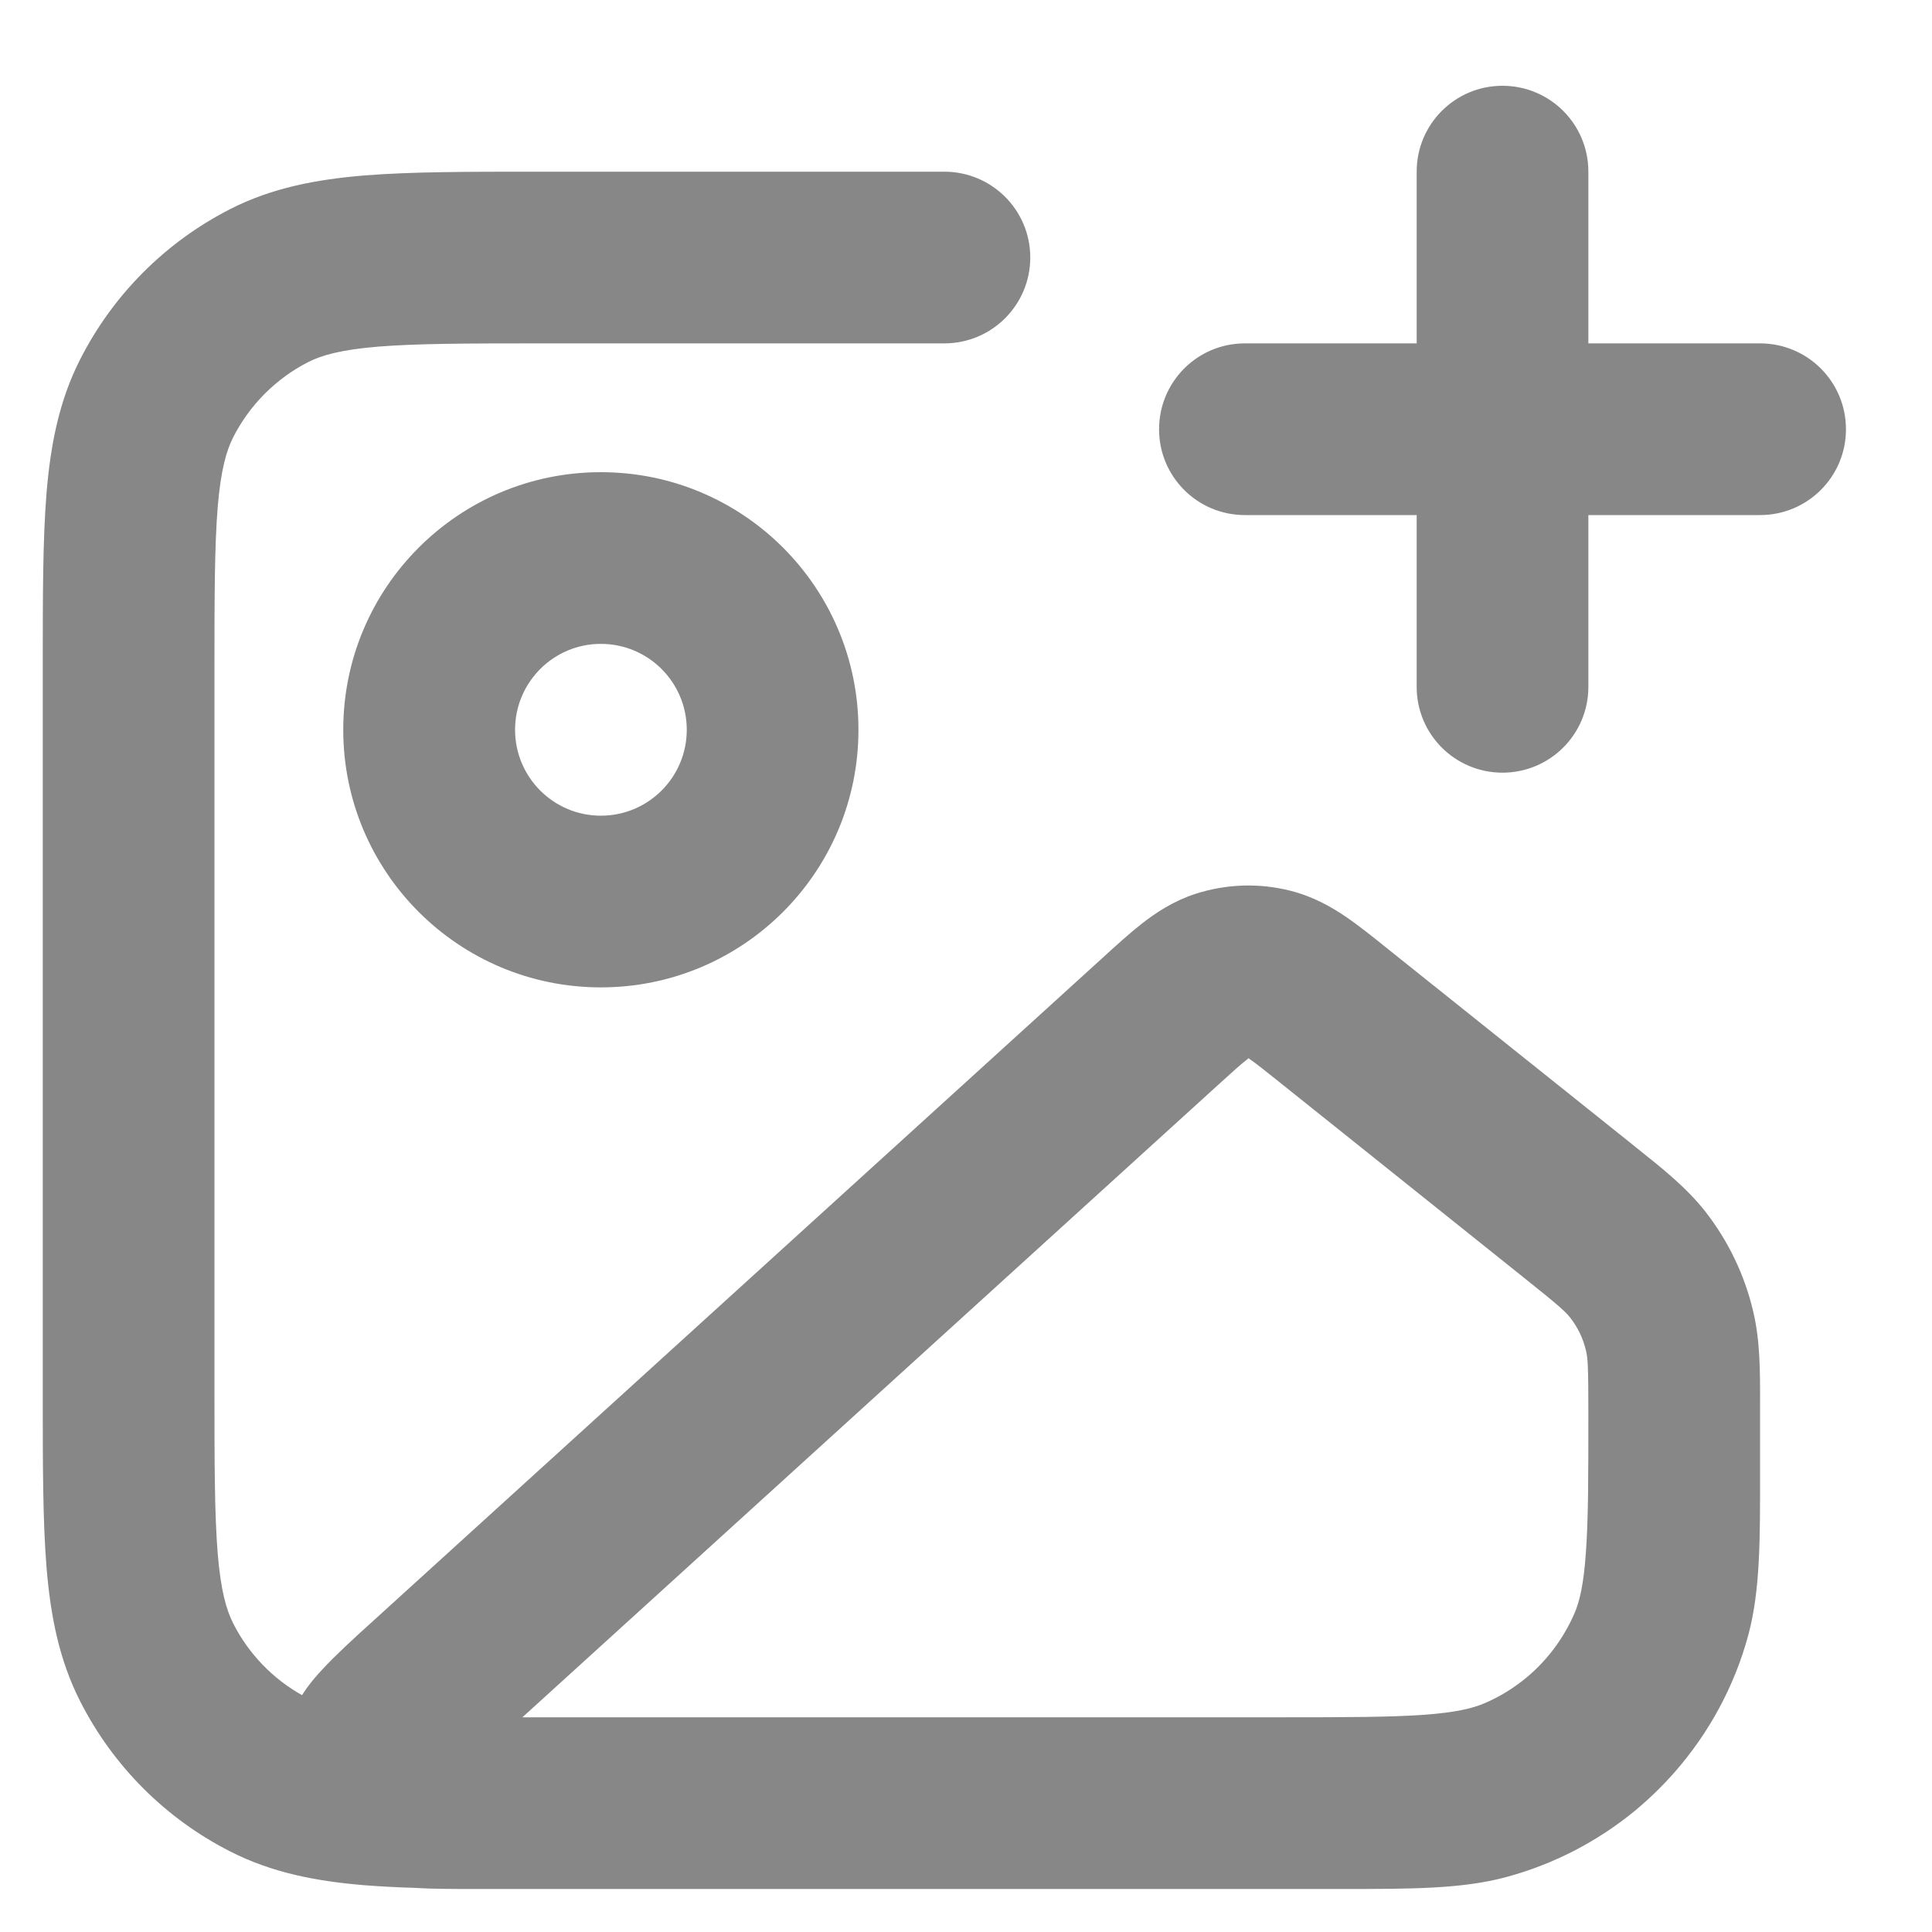 <svg width="15" height="15" viewBox="0 0 15 15" fill="none" xmlns="http://www.w3.org/2000/svg">
<path fill-rule="evenodd" clip-rule="evenodd" d="M11.665 0.666C12.034 0.666 12.332 0.964 12.332 1.333V2.666H13.665C14.034 2.666 14.332 2.964 14.332 3.333C14.332 3.701 14.034 3.999 13.665 3.999H12.332V5.333C12.332 5.701 12.034 5.999 11.665 5.999C11.297 5.999 10.999 5.701 10.999 5.333V3.999H9.665C9.297 3.999 8.999 3.701 8.999 3.333C8.999 2.964 9.297 2.666 9.665 2.666H10.999V1.333C10.999 0.964 11.297 0.666 11.665 0.666ZM4.171 1.333H7.332C7.7 1.333 7.999 1.631 7.999 1.999C7.999 2.368 7.7 2.666 7.332 2.666H4.199C3.628 2.666 3.239 2.667 2.939 2.691C2.647 2.715 2.498 2.758 2.393 2.811C2.143 2.939 1.939 3.143 1.811 3.394C1.758 3.498 1.714 3.648 1.69 3.94C1.666 4.24 1.665 4.628 1.665 5.199V10.799C1.665 11.37 1.666 11.759 1.69 12.059C1.714 12.351 1.758 12.5 1.811 12.605C1.93 12.839 2.116 13.033 2.345 13.161C2.402 13.071 2.464 13.003 2.505 12.959C2.606 12.85 2.743 12.724 2.886 12.595L8.558 7.439C8.665 7.341 8.771 7.245 8.868 7.169C8.976 7.085 9.11 6.996 9.281 6.94C9.522 6.862 9.779 6.854 10.024 6.917C10.198 6.962 10.338 7.042 10.451 7.119C10.552 7.188 10.664 7.278 10.777 7.369L12.657 8.872C12.672 8.884 12.686 8.896 12.7 8.907C12.91 9.074 13.094 9.221 13.239 9.405C13.418 9.634 13.546 9.9 13.612 10.183C13.666 10.411 13.666 10.647 13.665 10.915C13.665 10.933 13.665 10.951 13.665 10.97V10.993C13.665 11.104 13.665 11.211 13.665 11.312C13.665 11.319 13.665 11.326 13.665 11.333C13.665 11.364 13.665 11.394 13.665 11.424C13.666 11.955 13.666 12.348 13.575 12.69C13.467 13.092 13.268 13.456 13.002 13.759C12.907 13.867 12.803 13.968 12.692 14.06C12.403 14.297 12.062 14.475 11.689 14.575C11.348 14.666 10.954 14.666 10.424 14.666C10.394 14.666 10.363 14.666 10.332 14.666H10.033C10.02 14.666 10.007 14.666 9.993 14.666H4.171C4.155 14.666 4.139 14.666 4.123 14.666L3.686 14.666C3.516 14.666 3.35 14.666 3.211 14.657C3.076 14.653 2.949 14.646 2.831 14.637C2.456 14.606 2.112 14.54 1.788 14.375C1.286 14.12 0.878 13.712 0.623 13.21C0.458 12.886 0.392 12.542 0.361 12.167C0.332 11.806 0.332 11.364 0.332 10.827V5.172C0.332 4.635 0.332 4.192 0.361 3.831C0.392 3.457 0.458 3.112 0.623 2.789C0.878 2.287 1.286 1.879 1.788 1.623C2.112 1.458 2.456 1.393 2.831 1.362C3.192 1.333 3.635 1.333 4.171 1.333ZM12.059 12.808C12.125 12.721 12.181 12.626 12.225 12.524C12.264 12.432 12.296 12.302 12.313 12.05C12.332 11.792 12.332 11.459 12.332 10.97C12.332 10.616 12.328 10.545 12.314 10.488C12.292 10.393 12.25 10.305 12.19 10.229C12.153 10.182 12.101 10.135 11.824 9.914L9.959 8.422C9.825 8.315 9.754 8.258 9.699 8.22C9.697 8.219 9.695 8.218 9.693 8.216C9.692 8.218 9.69 8.219 9.688 8.221C9.636 8.261 9.567 8.323 9.441 8.438L4.056 13.333C4.103 13.333 4.15 13.333 4.199 13.333H9.969C10.459 13.333 10.791 13.332 11.049 13.314C11.301 13.296 11.432 13.264 11.523 13.225C11.627 13.181 11.724 13.124 11.812 13.056C11.905 12.985 11.988 12.901 12.059 12.808ZM4.665 4.999C4.297 4.999 3.999 5.298 3.999 5.666C3.999 6.034 4.297 6.333 4.665 6.333C5.034 6.333 5.332 6.034 5.332 5.666C5.332 5.298 5.034 4.999 4.665 4.999ZM2.665 5.666C2.665 4.561 3.561 3.666 4.665 3.666C5.77 3.666 6.665 4.561 6.665 5.666C6.665 6.771 5.77 7.666 4.665 7.666C3.561 7.666 2.665 6.771 2.665 5.666Z" fill="#878787"/>
</svg>
